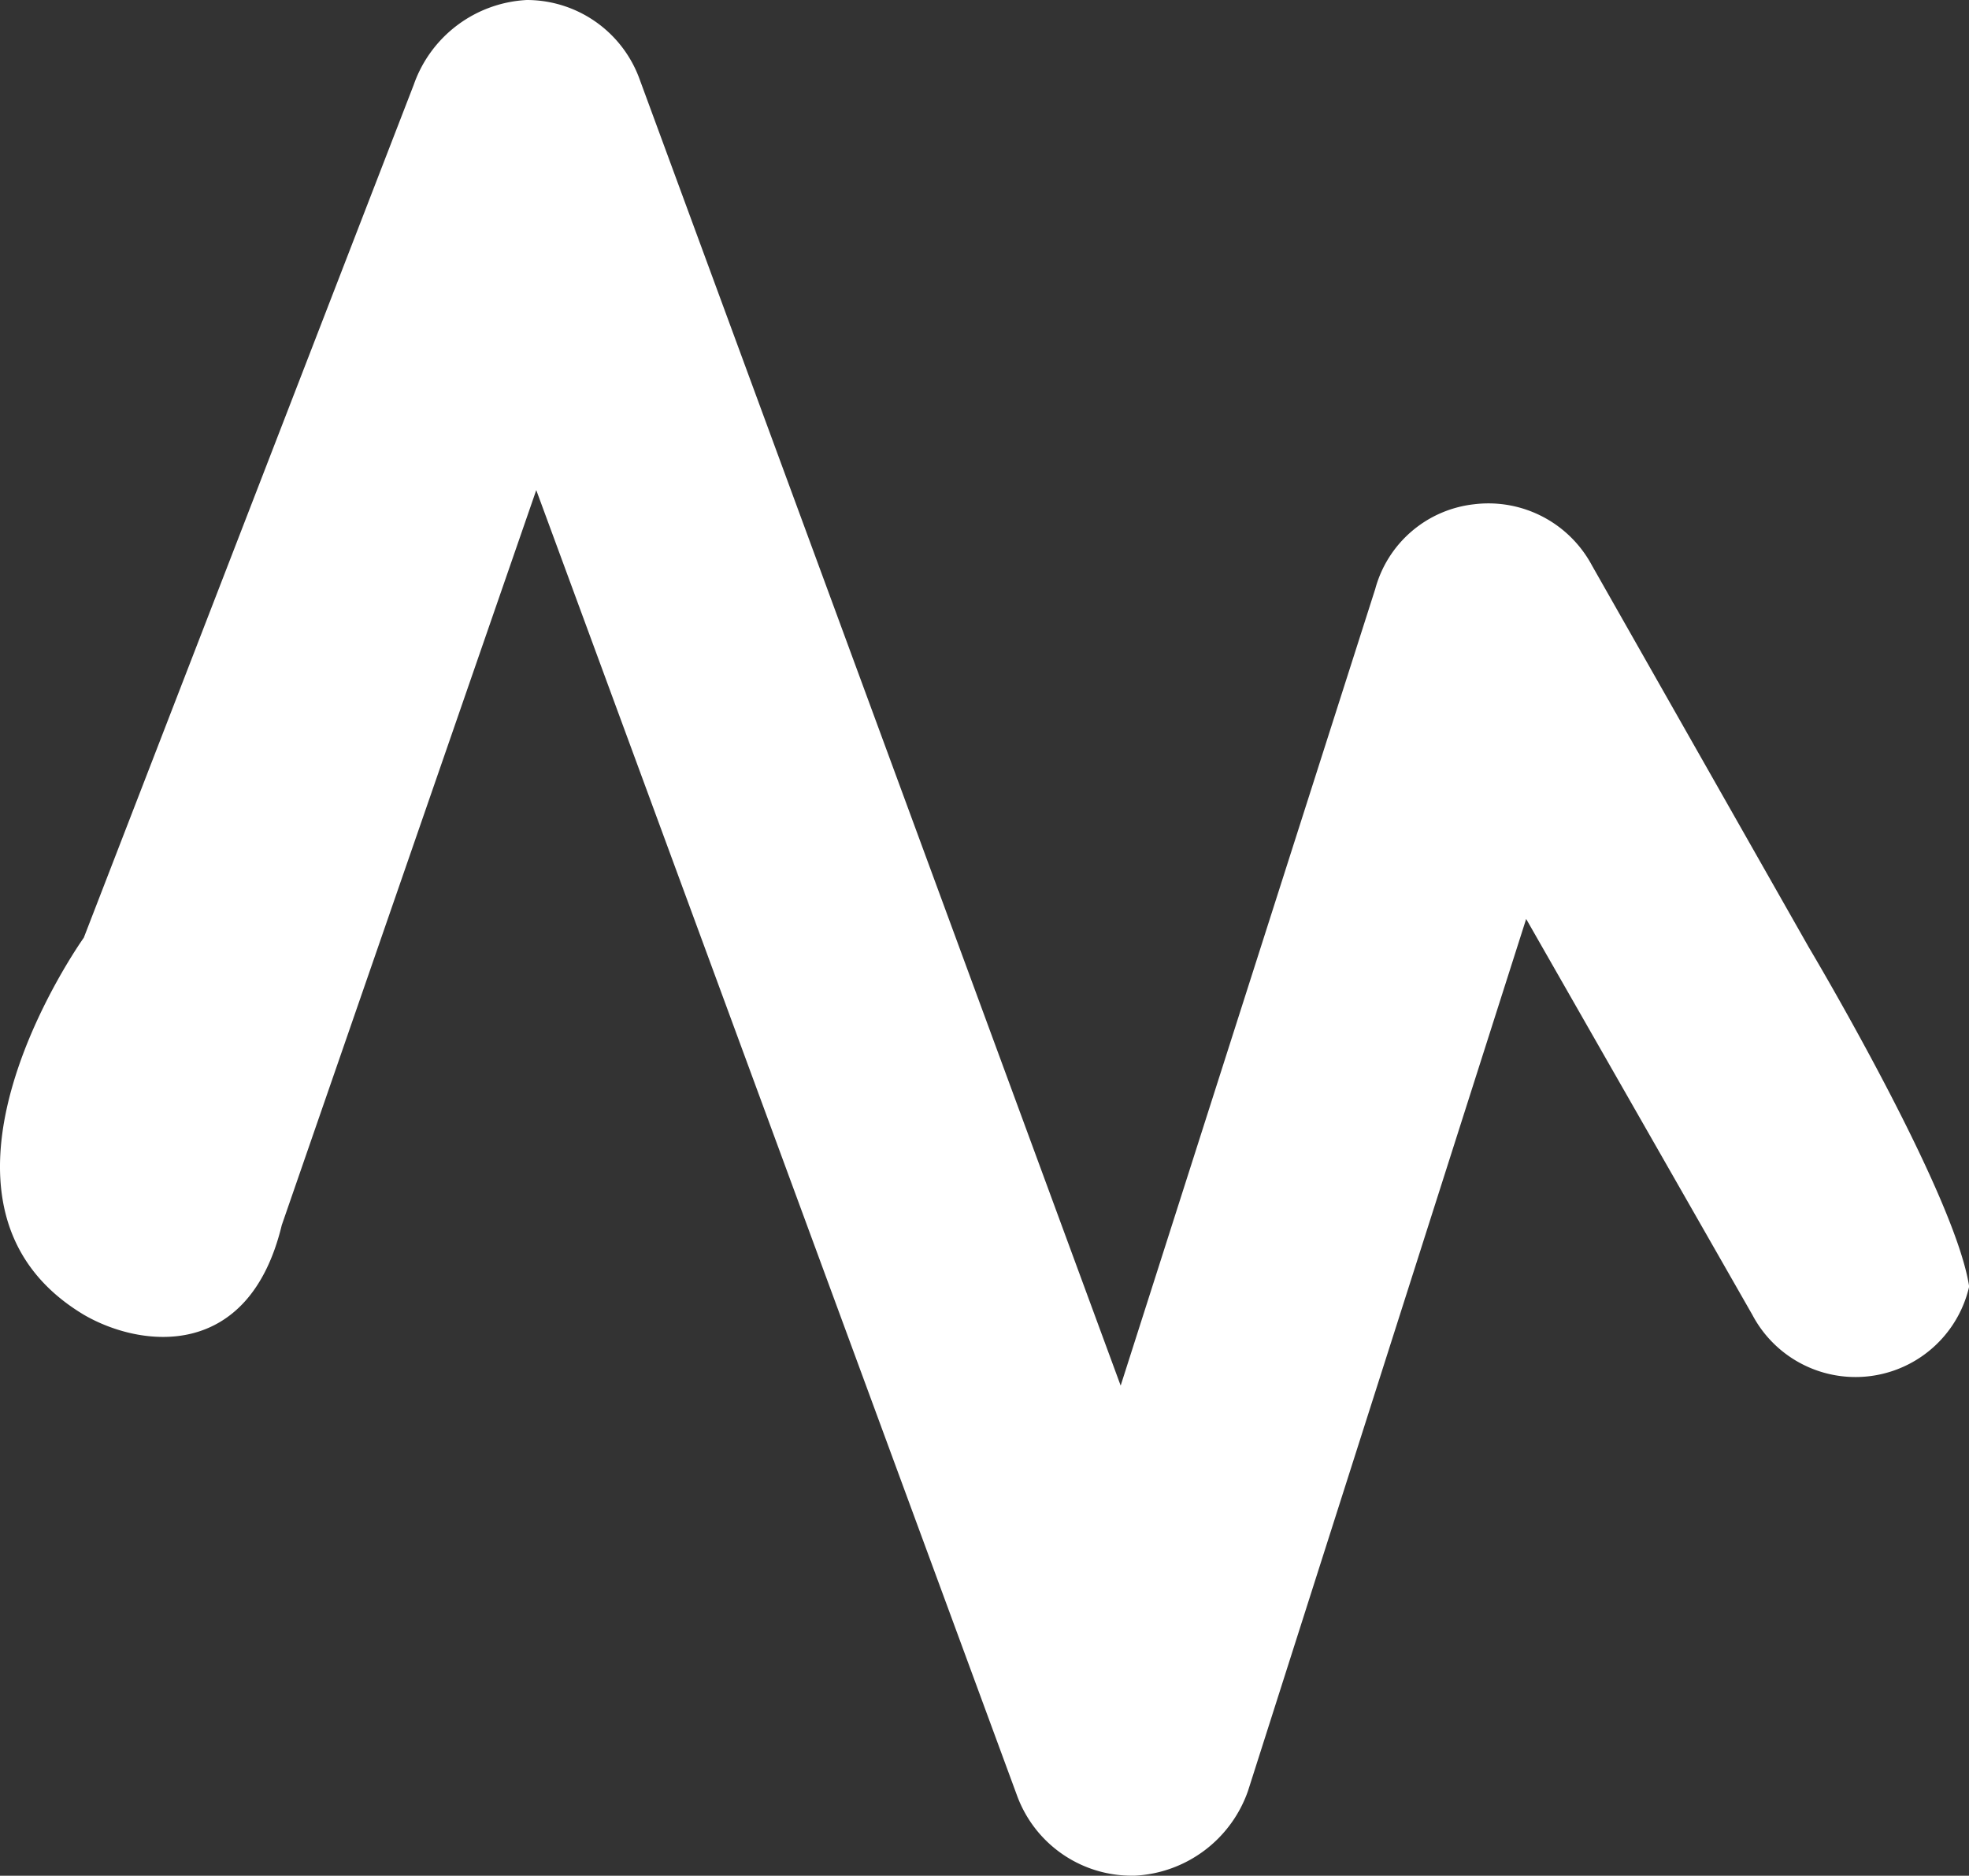 <svg xmlns="http://www.w3.org/2000/svg" viewBox="4054 -484 49.554 47.208"><rect x="4054" y="-484" width="49.554" height="47.208" fill="#333333" stroke="none"/><defs><style>.a{fill:#fff;}</style></defs><g transform="translate(4015 -819)"><path class="a" d="M53.844,26.941l-5.456-9.608a2.955,2.955,0,0,0-2.965-1.542,2.909,2.909,0,0,0-2.491,2.135L36.526,37.973,24.427,5.116A3.022,3.022,0,0,0,21.581,3.1a3.188,3.188,0,0,0-2.847,2.135L10.431,26.7s-4.745,6.642,0,9.489c1.423.83,4.151,1.186,4.982-2.254l6.405-18.5,12.1,32.856a3.073,3.073,0,0,0,2.847,2.016h.119a3.188,3.188,0,0,0,2.847-2.135l7-21.944,5.693,9.964a2.935,2.935,0,0,0,5.456-.712C57.521,33.109,53.844,26.941,53.844,26.941Z" transform="translate(30.678 331.9)"/></g></svg>